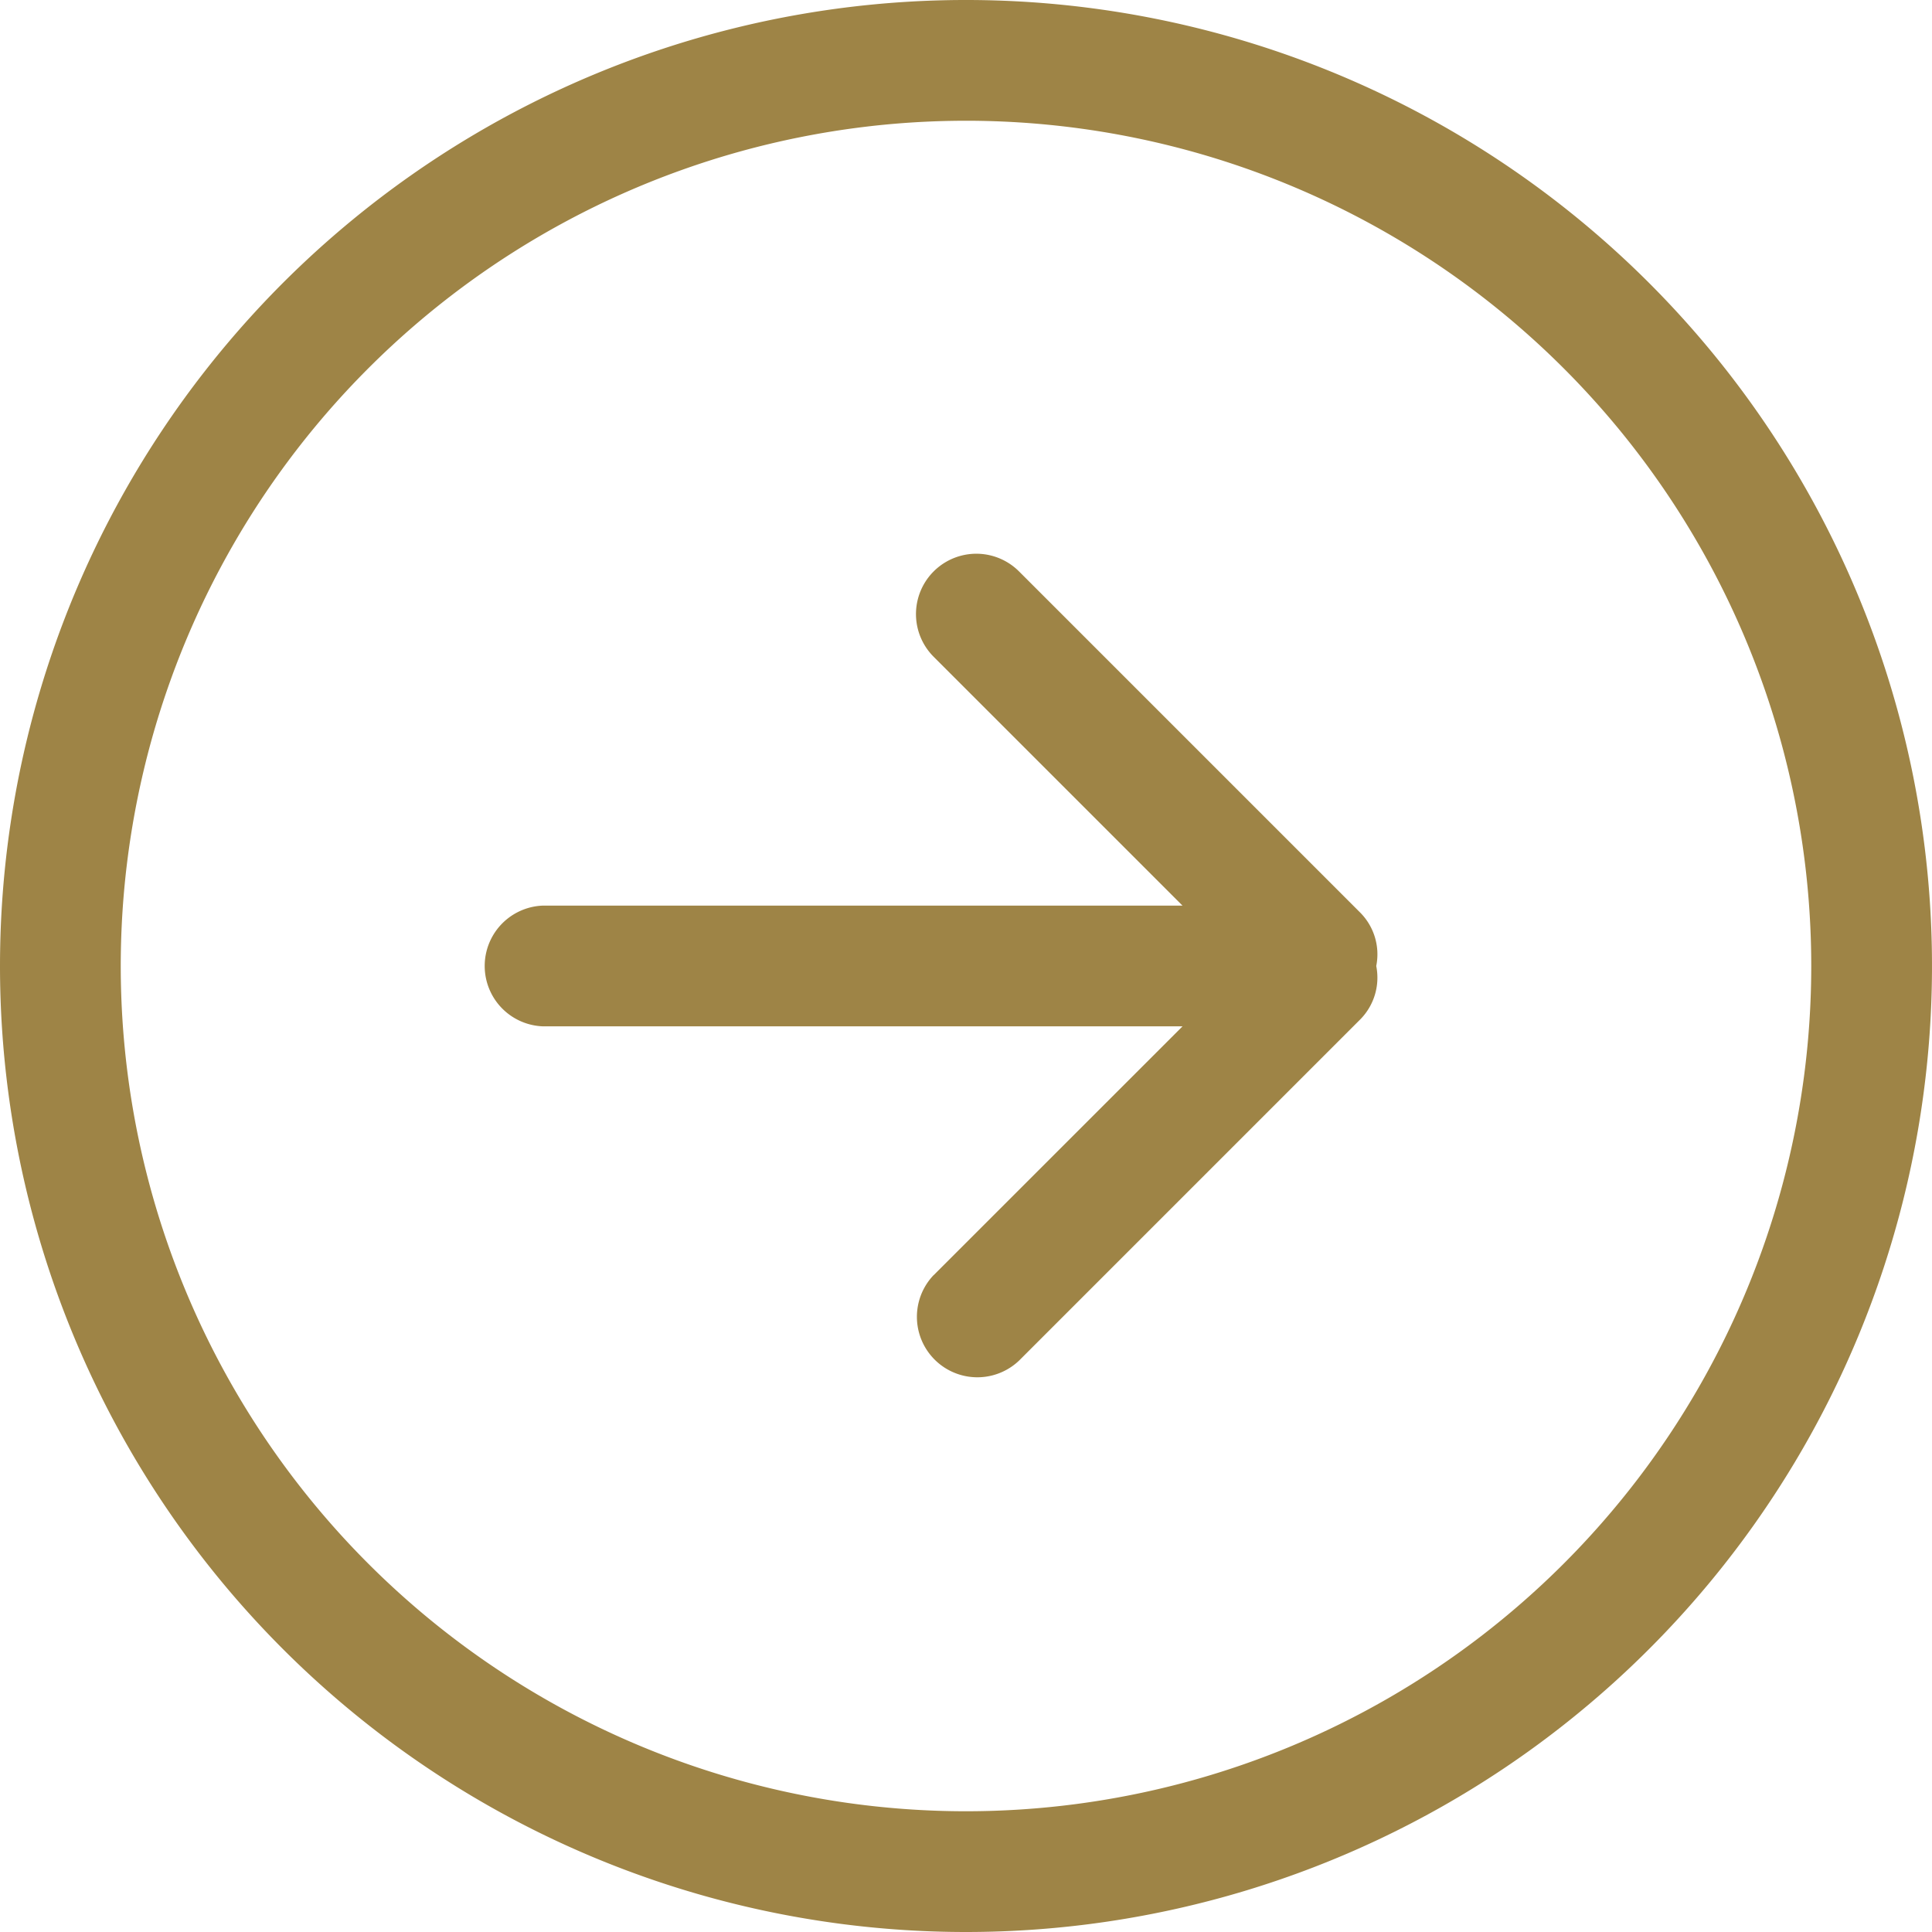 <svg xmlns="http://www.w3.org/2000/svg" width="38" height="38" viewBox="0 0 38 38">
  <g id="_7" data-name="7" transform="translate(38) rotate(90)">
    <g id="Group_11" data-name="Group 11">
      <path id="Path_16" data-name="Path 16" d="M25.081,19.636l-4.894-4.895V27.313a1.188,1.188,0,0,1-2.375,0V14.742l-4.894,4.894a1.187,1.187,0,0,1-1.679-1.679l6.718-6.718A1.164,1.164,0,0,1,19,10.931a1.168,1.168,0,0,1,1.044.308l6.718,6.718a1.189,1.189,0,0,1-1.682,1.68ZM19,38A19,19,0,1,1,38,19,19,19,0,0,1,19,38ZM19,2.375A16.625,16.625,0,1,0,35.625,19,16.625,16.625,0,0,0,19,2.375Z" fill="#9e8446"/>
    </g>
  </g>
</svg>